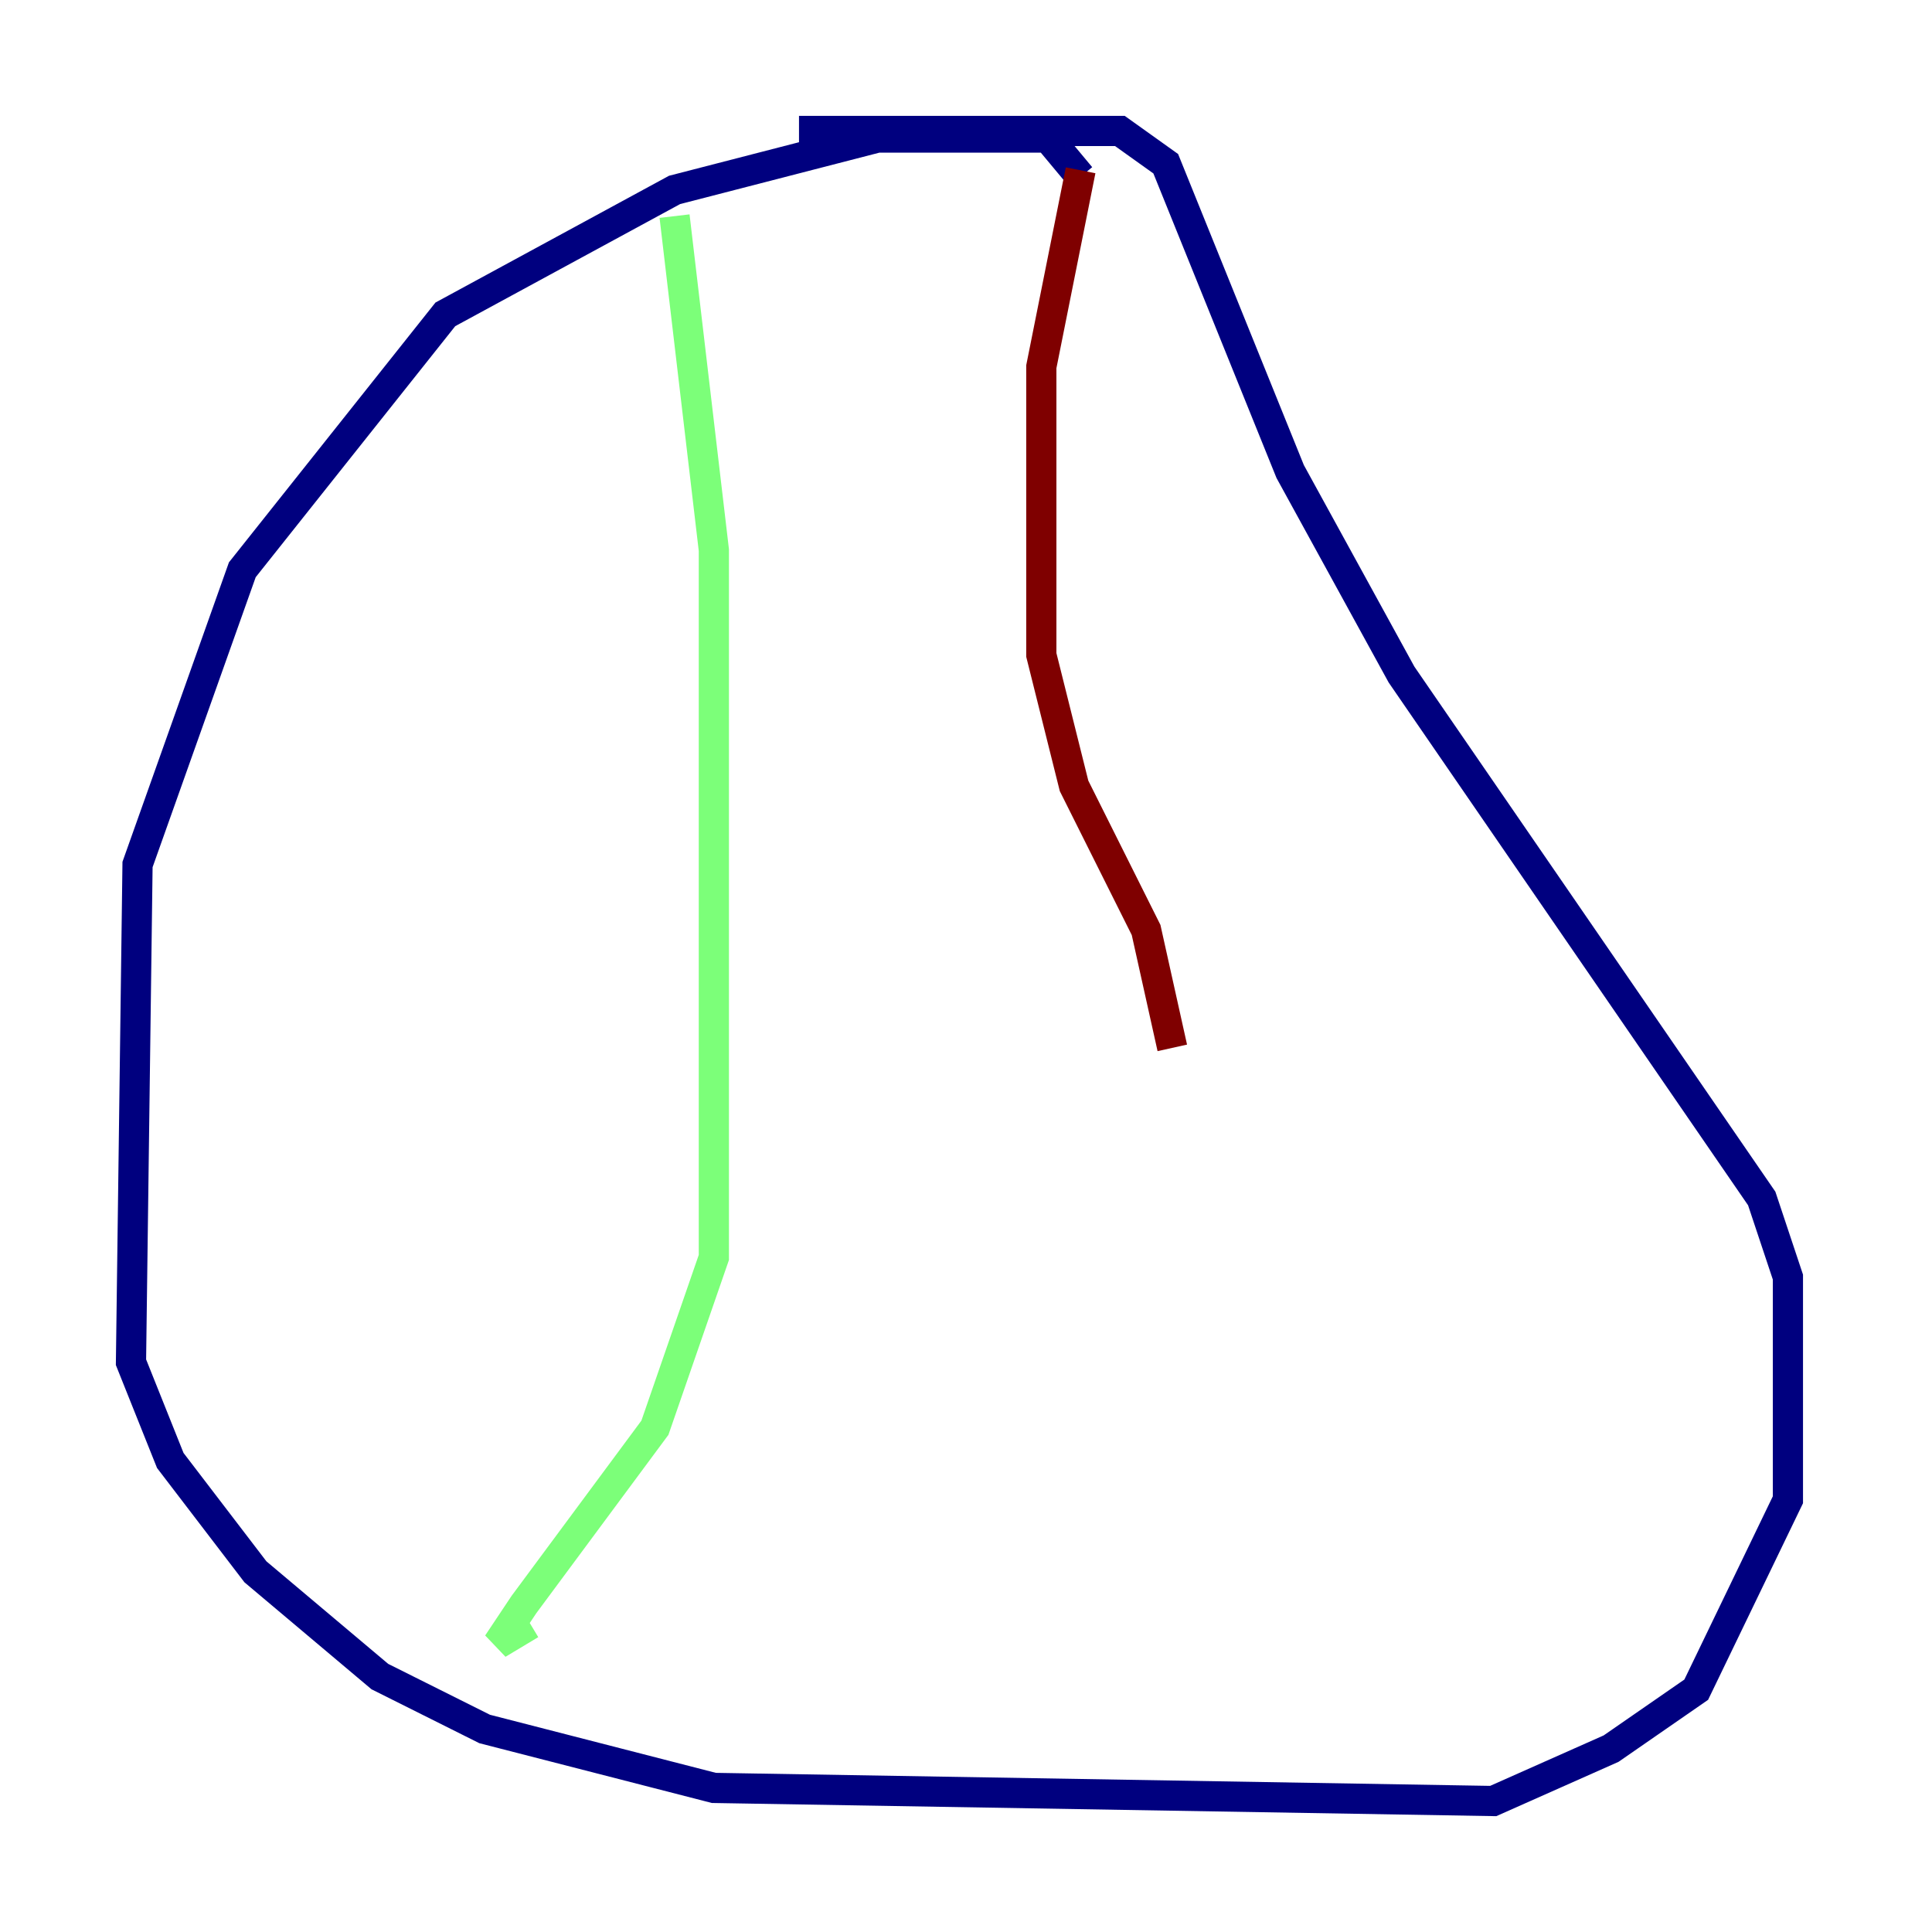 <?xml version="1.0" encoding="utf-8" ?>
<svg baseProfile="tiny" height="128" version="1.2" viewBox="0,0,128,128" width="128" xmlns="http://www.w3.org/2000/svg" xmlns:ev="http://www.w3.org/2001/xml-events" xmlns:xlink="http://www.w3.org/1999/xlink"><defs /><polyline fill="none" points="71.593,11.715 69.424,9.112 58.142,9.112 44.691,12.583 29.505,20.827 16.054,37.749 9.112,57.275 8.678,90.251 11.281,96.759 16.922,104.136 25.166,111.078 32.108,114.549 47.295,118.454 98.929,119.322 106.739,115.851 112.38,111.946 118.454,99.363 118.454,84.61 116.719,79.403 92.854,44.691 85.478,31.241 77.234,10.848 74.197,8.678 52.936,8.678" stroke="#00007f" stroke-width="2" /><polyline fill="none" points="44.691,14.319 47.295,36.447 47.295,83.308 43.39,94.59 34.712,106.305 32.976,108.909 35.146,107.607" stroke="#7cff79" stroke-width="2" /><polyline fill="none" points="71.593,11.281 68.99,24.298 68.99,43.39 71.159,52.068 75.932,61.614 77.668,69.424" stroke="#7f0000" stroke-width="2" /></svg>